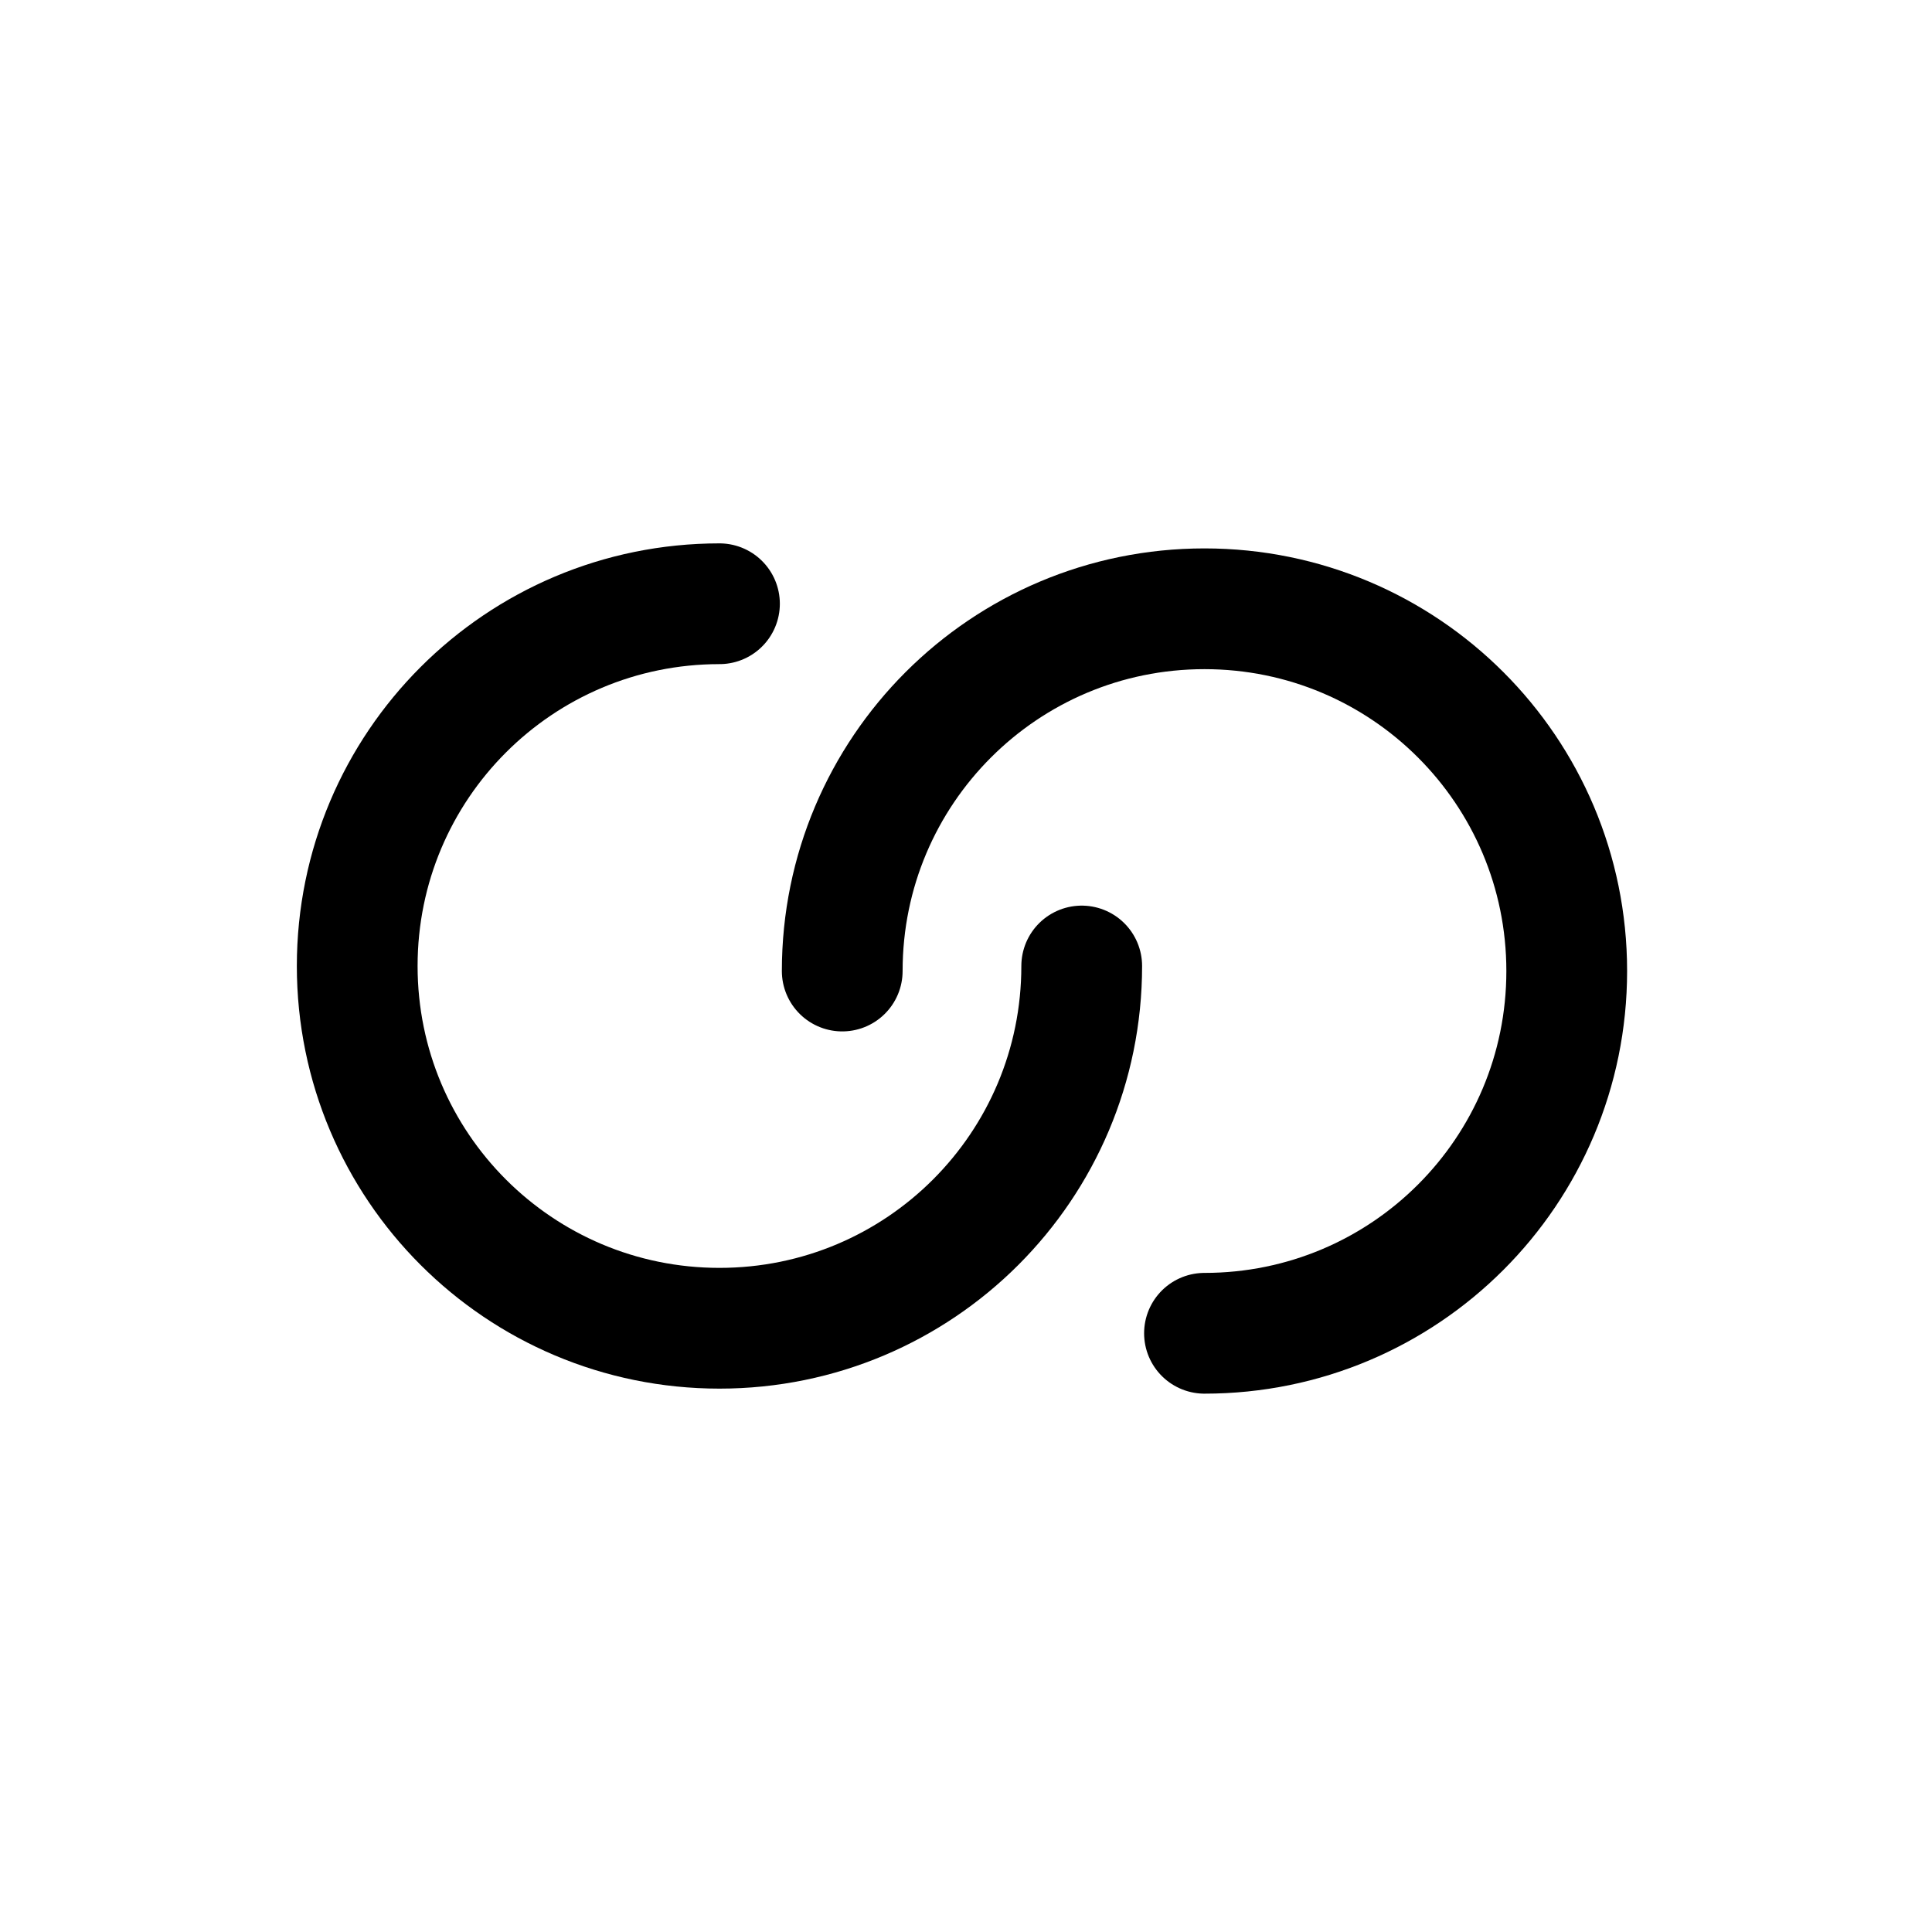<svg xmlns="http://www.w3.org/2000/svg" xml:space="preserve" id="图层_3" x="0" y="0" style="enable-background:new 0 0 192 192" version="1.1" viewBox="0 0 192 192"><style>.st0{fill:none;stroke:#000;stroke-width:12;stroke-linecap:round;stroke-linejoin:round;stroke-miterlimit:10}</style><path d="M107.5 96c0 19.9-16.1 36-36 36s-36-16.1-36-36 16.1-36 36-36" class="st0"/><path d="M83.7 96.5c0-19.9 16.1-36 36-36s36 16.1 36 36-16.1 36-36 36" class="st0"/></svg>